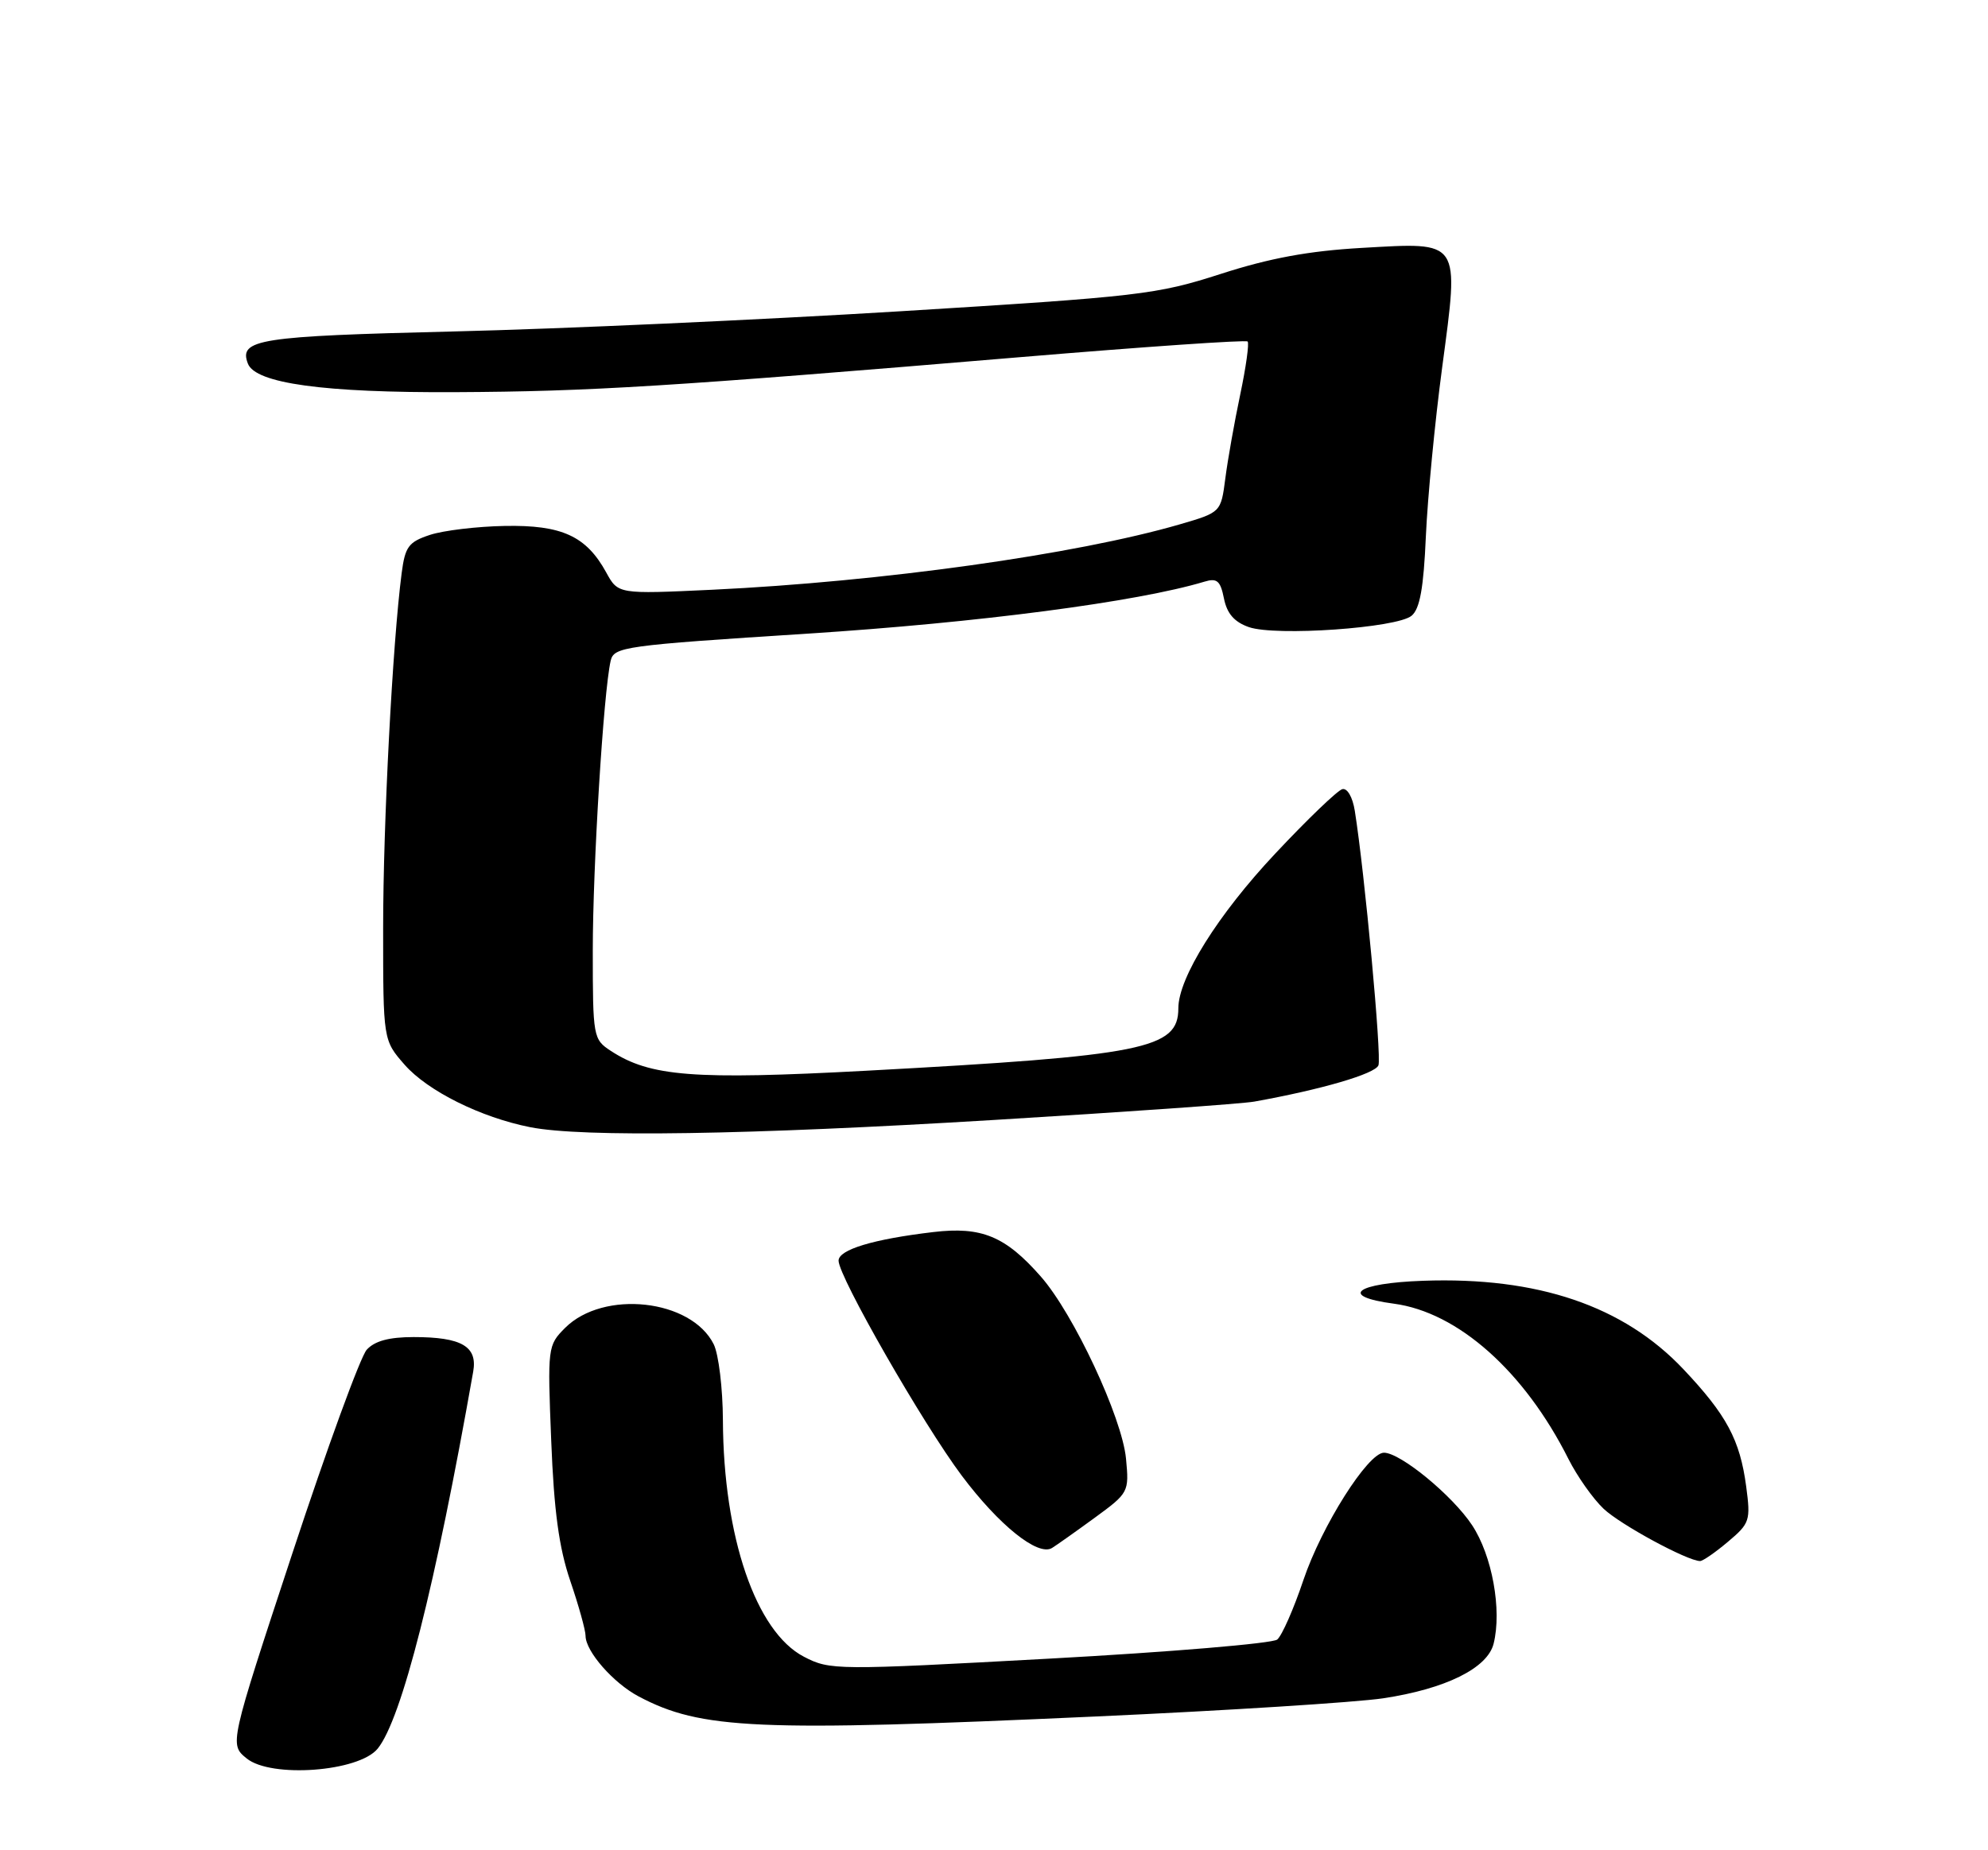 <?xml version="1.0" encoding="UTF-8" standalone="no"?>
<!DOCTYPE svg PUBLIC "-//W3C//DTD SVG 1.1//EN" "http://www.w3.org/Graphics/SVG/1.1/DTD/svg11.dtd" >
<svg xmlns="http://www.w3.org/2000/svg" xmlns:xlink="http://www.w3.org/1999/xlink" version="1.1" viewBox="0 0 275 256">
 <g >
 <path fill="currentColor"
d=" M 52.24 241.95 C 55.56 237.86 60.23 219.45 65.46 189.77 C 66.07 186.29 63.85 185.00 57.22 185.00 C 53.81 185.00 51.83 185.54 50.73 186.75 C 49.86 187.71 45.23 200.39 40.44 214.93 C 31.73 241.36 31.73 241.36 34.12 243.30 C 37.50 246.05 49.63 245.15 52.24 241.95 Z  M 151.50 237.50 C 169.65 236.68 187.58 235.54 191.34 234.98 C 199.96 233.68 205.76 230.82 206.61 227.43 C 207.78 222.76 206.41 215.22 203.63 211.02 C 200.91 206.91 193.72 201.00 191.44 201.00 C 189.23 201.00 182.82 211.14 180.30 218.62 C 178.96 222.61 177.33 226.31 176.68 226.85 C 176.03 227.39 161.86 228.58 145.20 229.49 C 115.59 231.11 114.82 231.10 111.21 229.23 C 104.56 225.78 100.07 212.65 100.00 196.50 C 99.98 192.10 99.41 187.38 98.73 186.00 C 95.62 179.75 83.49 178.42 78.17 183.73 C 75.76 186.15 75.73 186.39 76.25 199.34 C 76.63 209.04 77.32 214.14 78.88 218.72 C 80.05 222.14 81.00 225.57 81.00 226.33 C 81.00 228.48 84.82 232.85 88.34 234.72 C 96.97 239.29 104.64 239.63 151.50 237.50 Z  M 239.03 213.32 C 242.05 210.78 242.18 210.39 241.55 205.67 C 240.69 199.22 238.85 195.78 232.85 189.43 C 224.57 180.68 212.71 176.65 196.88 177.21 C 187.48 177.54 185.14 179.36 192.81 180.38 C 201.68 181.56 210.88 189.75 216.97 201.88 C 218.18 204.28 220.37 207.38 221.83 208.76 C 224.19 210.98 233.39 215.96 235.17 215.99 C 235.54 216.00 237.28 214.80 239.03 213.32 Z  M 151.42 210.01 C 156.14 206.56 156.20 206.45 155.76 201.81 C 155.21 196.11 148.52 181.80 143.99 176.64 C 139.08 171.04 135.78 169.68 129.11 170.47 C 120.81 171.45 116.00 172.90 116.00 174.43 C 116.00 176.64 127.65 196.97 133.03 204.16 C 138.19 211.04 143.59 215.38 145.53 214.18 C 146.13 213.81 148.79 211.93 151.42 210.01 Z  M 137.50 154.96 C 155.65 153.86 171.85 152.72 173.50 152.42 C 182.81 150.75 190.22 148.58 190.68 147.40 C 191.14 146.20 188.78 120.78 187.41 112.19 C 187.11 110.29 186.37 109.01 185.68 109.19 C 185.02 109.36 180.84 113.37 176.40 118.11 C 168.49 126.53 163.00 135.30 163.00 139.51 C 163.00 145.13 158.32 146.07 119.81 148.15 C 95.94 149.43 89.93 148.96 84.49 145.40 C 82.06 143.81 82.00 143.47 82.00 131.53 C 82.00 119.84 83.48 95.79 84.47 91.44 C 84.92 89.49 86.22 89.31 111.72 87.67 C 135.31 86.16 157.36 83.27 166.61 80.48 C 168.35 79.95 168.82 80.35 169.31 82.81 C 169.73 84.90 170.74 86.06 172.76 86.77 C 176.48 88.06 193.22 86.89 195.26 85.20 C 196.41 84.25 196.93 81.36 197.24 74.20 C 197.48 68.87 198.49 58.33 199.50 50.80 C 201.86 33.05 202.18 33.52 188.38 34.30 C 181.03 34.72 175.65 35.71 168.87 37.90 C 159.99 40.76 157.68 41.03 124.50 43.07 C 105.25 44.25 77.48 45.51 62.80 45.86 C 35.76 46.51 33.00 46.94 34.29 50.31 C 35.34 53.05 44.80 54.35 63.00 54.26 C 81.62 54.17 92.42 53.50 141.33 49.40 C 158.28 47.98 172.35 47.01 172.58 47.25 C 172.82 47.49 172.36 50.79 171.56 54.59 C 170.76 58.39 169.83 63.61 169.50 66.19 C 168.89 70.89 168.89 70.89 163.20 72.55 C 148.84 76.72 121.99 80.48 98.50 81.60 C 85.50 82.21 85.50 82.21 83.85 79.19 C 81.09 74.17 77.72 72.62 69.82 72.77 C 65.97 72.84 61.32 73.40 59.47 74.01 C 56.51 74.99 56.04 75.63 55.56 79.31 C 54.30 89.00 53.00 113.95 53.00 128.40 C 53.00 143.93 53.00 143.93 55.99 147.34 C 59.18 150.96 66.51 154.61 73.34 155.96 C 80.57 157.39 103.41 157.03 137.50 154.96 Z "/>
</g>
</svg>